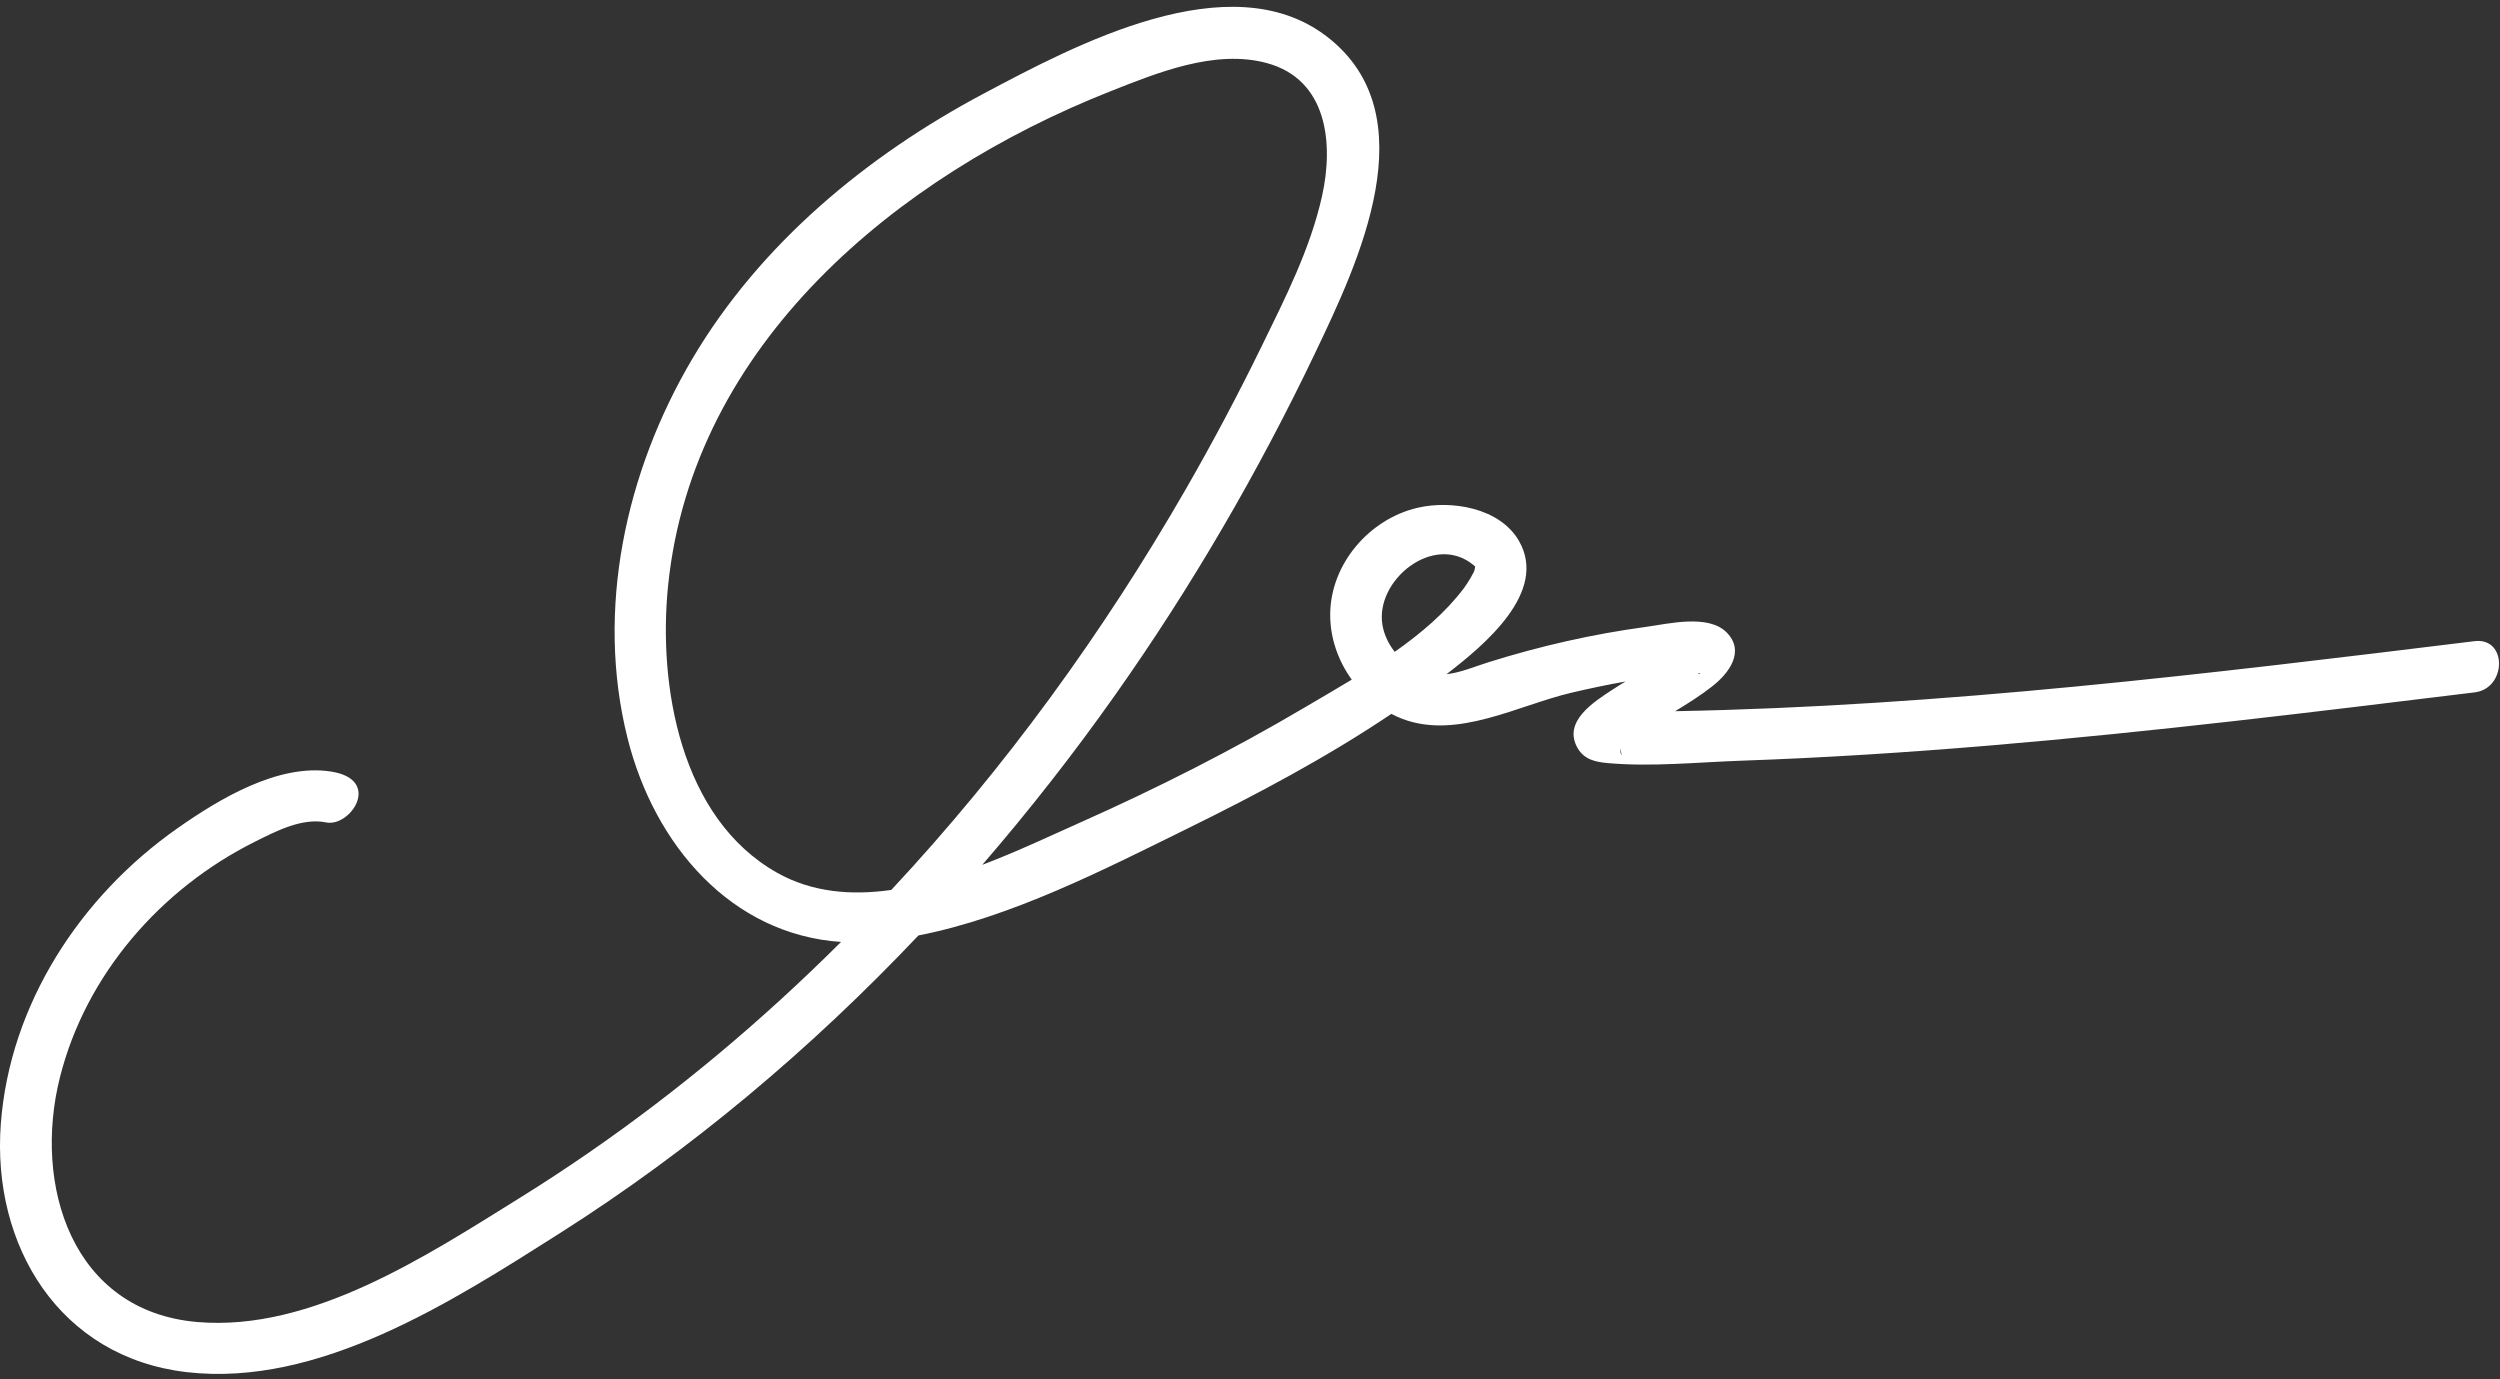 <?xml version="1.0" encoding="UTF-8"?>
<svg width="290px" height="160px" viewBox="0 0 290 160" version="1.1" xmlns="http://www.w3.org/2000/svg" xmlns:xlink="http://www.w3.org/1999/xlink">
    <rect x="0" y="0" width="290" height="160" fill="#333333" stroke="none"/>
    <!-- Generator: sketchtool 50.2 (55047) - http://www.bohemiancoding.com/sketch -->
    <title>CF267E24-F0B5-4F83-BAE0-D1FEC6258CF5</title>
    <desc>Created with sketchtool.</desc>
    <defs></defs>
    <g id="Portfolio---landing-page" stroke="none" stroke-width="1" fill="none" fill-rule="evenodd">
        <g transform="translate(-575, -292)" fill="#FFFFFF" id="Shot">
            <g>
                <g id="Header" transform="translate(10, 10)">
                    <g id="signature" transform="translate(565, 282)">
                        <g id="Page-1">
                            <path d="M187.956,86.833 C188.278,88.17 187.902,87.416 187.956,86.833 M197.179,78.169 C197.092,78.216 197.026,78.188 196.974,78.102 C197.166,78.098 197.286,78.111 197.179,78.169 M160.38,72.593 C159.397,67.364 166.323,61.712 170.939,65.56 C171.206,65.783 171.109,65.672 171.056,66.081 C171.017,66.378 170.231,67.672 169.814,68.227 C167.691,71.047 164.853,73.458 161.789,75.612 C161.093,74.733 160.588,73.702 160.38,72.593 M90.146,101.24 C78.938,94.936 76.304,79.545 77.504,67.877 C80.383,39.891 104.059,20.398 128.671,10.645 C134.194,8.456 140.937,5.682 146.951,7.316 C153.998,9.229 154.706,16.657 153.363,22.718 C151.999,28.872 149.074,34.596 146.324,40.225 C143.6,45.798 140.693,51.281 137.601,56.658 C127.979,73.399 116.562,89.122 103.39,103.233 C98.747,103.892 94.197,103.518 90.146,101.24 M194.316,82.499 C195.809,81.594 197.289,80.665 198.655,79.588 C200.524,78.117 202.467,75.587 200.303,73.375 C198.174,71.197 193.495,72.372 190.921,72.72 C184.746,73.553 178.622,74.951 172.677,76.815 C171.059,77.322 169.448,78.021 167.793,78.21 C172.173,74.835 179.6,68.696 176.209,62.763 C174.002,58.901 168.349,57.981 164.412,58.908 C158.82,60.225 154.343,65.429 154.304,71.245 C154.285,73.989 155.219,76.649 156.804,78.838 C154.966,79.951 153.137,81.005 151.413,82.025 C143.007,86.992 134.265,91.421 125.347,95.393 C121.915,96.922 118.016,98.772 113.944,100.322 C119.408,93.998 124.565,87.406 129.383,80.582 C138.212,68.079 145.936,54.801 152.533,40.993 C157.549,30.492 165.757,13.33 153.899,4.227 C142.66,-4.4 124.632,5.271 114.117,10.853 C100.532,18.066 88.175,28.296 80.291,41.653 C72.581,54.717 69.055,70.737 72.798,85.64 C75.911,98.035 84.824,108.403 97.56,109.265 C95.269,111.548 92.93,113.785 90.54,115.969 C81.183,124.524 71.089,132.247 60.319,138.941 C49.526,145.648 36.13,154.493 22.889,153.355 C8.296,152.102 3.815,137.43 6.953,124.964 C9.955,113.04 18.652,103.088 29.57,97.64 C31.985,96.436 35.034,94.829 37.823,95.4 C40.659,95.981 44.375,90.425 38.394,89.499 C32.258,88.55 25.408,92.696 20.591,96.075 C9.332,103.972 1.143,116.468 0.096,130.357 C-0.97,144.483 6.893,157.464 21.668,159.169 C37.013,160.94 52.474,150.962 64.883,143.089 C80.195,133.375 94.099,121.65 106.537,108.513 C117.322,106.402 128.05,100.883 137.678,96.146 C145.776,92.161 153.876,87.874 161.399,82.81 C161.823,83.029 162.255,83.232 162.704,83.4 C169.086,85.797 176.102,81.806 182.306,80.351 C184.373,79.865 186.459,79.425 188.555,79.055 C188.067,79.358 187.575,79.656 187.094,79.972 C184.939,81.383 181.213,83.69 183.008,86.789 C183.788,88.137 185.125,88.397 186.539,88.522 C191.604,88.97 196.978,88.416 202.055,88.238 C221.194,87.571 240.273,85.778 259.296,83.628 C268.557,82.581 277.808,81.448 287.059,80.315 C290.806,79.856 290.853,73.91 287.059,74.374 C256.259,78.147 225.376,81.928 194.316,82.499 Z" id="Fill-1"></path>
                        </g>
                    </g>
                </g>
            </g>
        </g>
    </g>
</svg>